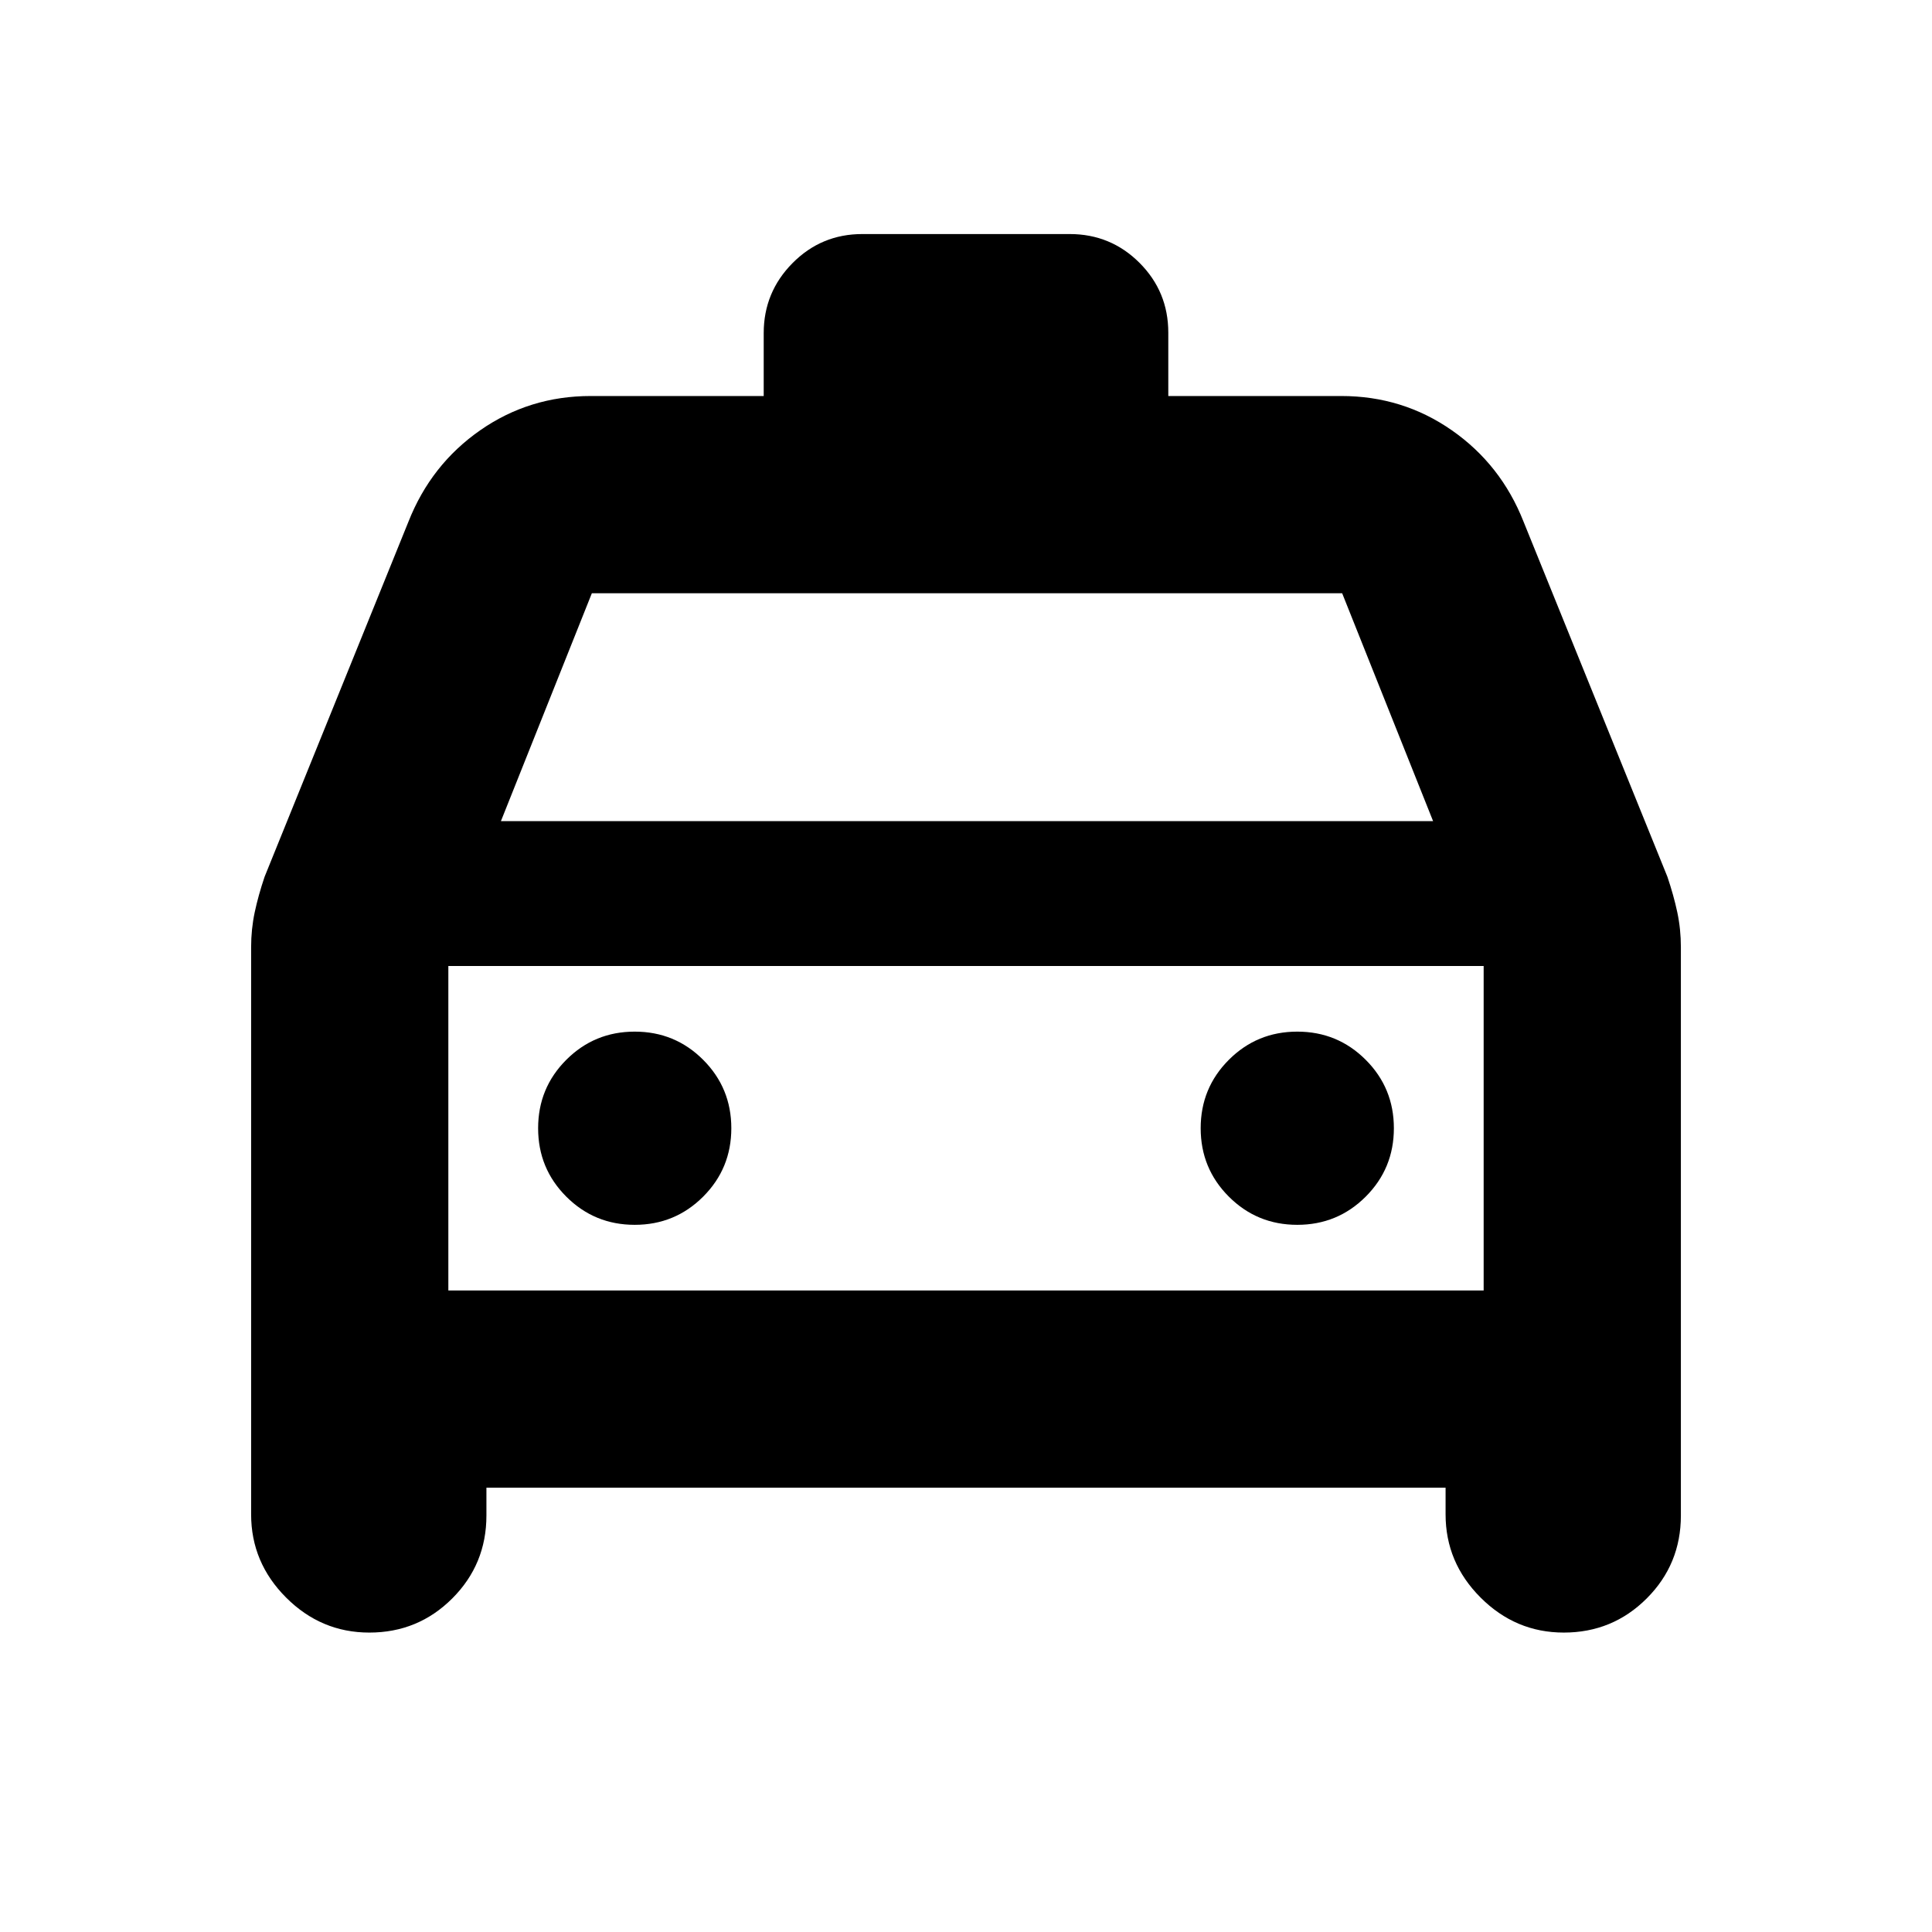 <svg xmlns="http://www.w3.org/2000/svg" height="20" viewBox="0 -960 960 960" width="20"><path d="M241.7-220.78v13.82q0 24.24-16.97 41.21-16.97 16.97-41.21 16.97-23.96 0-41.35-17.39t-17.39-41.35v-281.8q0-8.97 1.78-17.37 1.79-8.4 4.92-17.66l71.49-176.46q11.2-28.36 35.64-45.39 24.43-17.02 54.91-17.02h85.96v-31.27q0-20.29 14.3-34.75 14.31-14.46 34.7-14.46h103.04q20.39 0 34.7 14.31 14.3 14.31 14.3 34.69v31.48h85.96q30.48 0 54.91 17.02 24.44 17.03 35.64 45.39l71.49 176.46q3.13 9.26 4.92 17.66 1.78 8.4 1.78 17.37v282.36q0 24.24-16.97 41.21-16.97 16.97-41.21 16.97-23.95 0-41.34-17.39-17.4-17.39-17.4-41.35v-13.26H241.7ZM248.91-552h463.18l-45.18-113.22H294.09L248.91-552Zm-26.13 72v161.22V-480Zm92.61 128.61q20 0 34-14t14-34q0-20-14-34t-34-14q-20 0-34 14t-14 34q0 20 14 34t34 14Zm329.22 0q20 0 34-14t14-34q0-20-14-34t-34-14q-20 0-34 14t-14 34q0 20 14 34t34 14Zm-421.83 32.61h514.44V-480H222.78v161.22Z"/></svg>